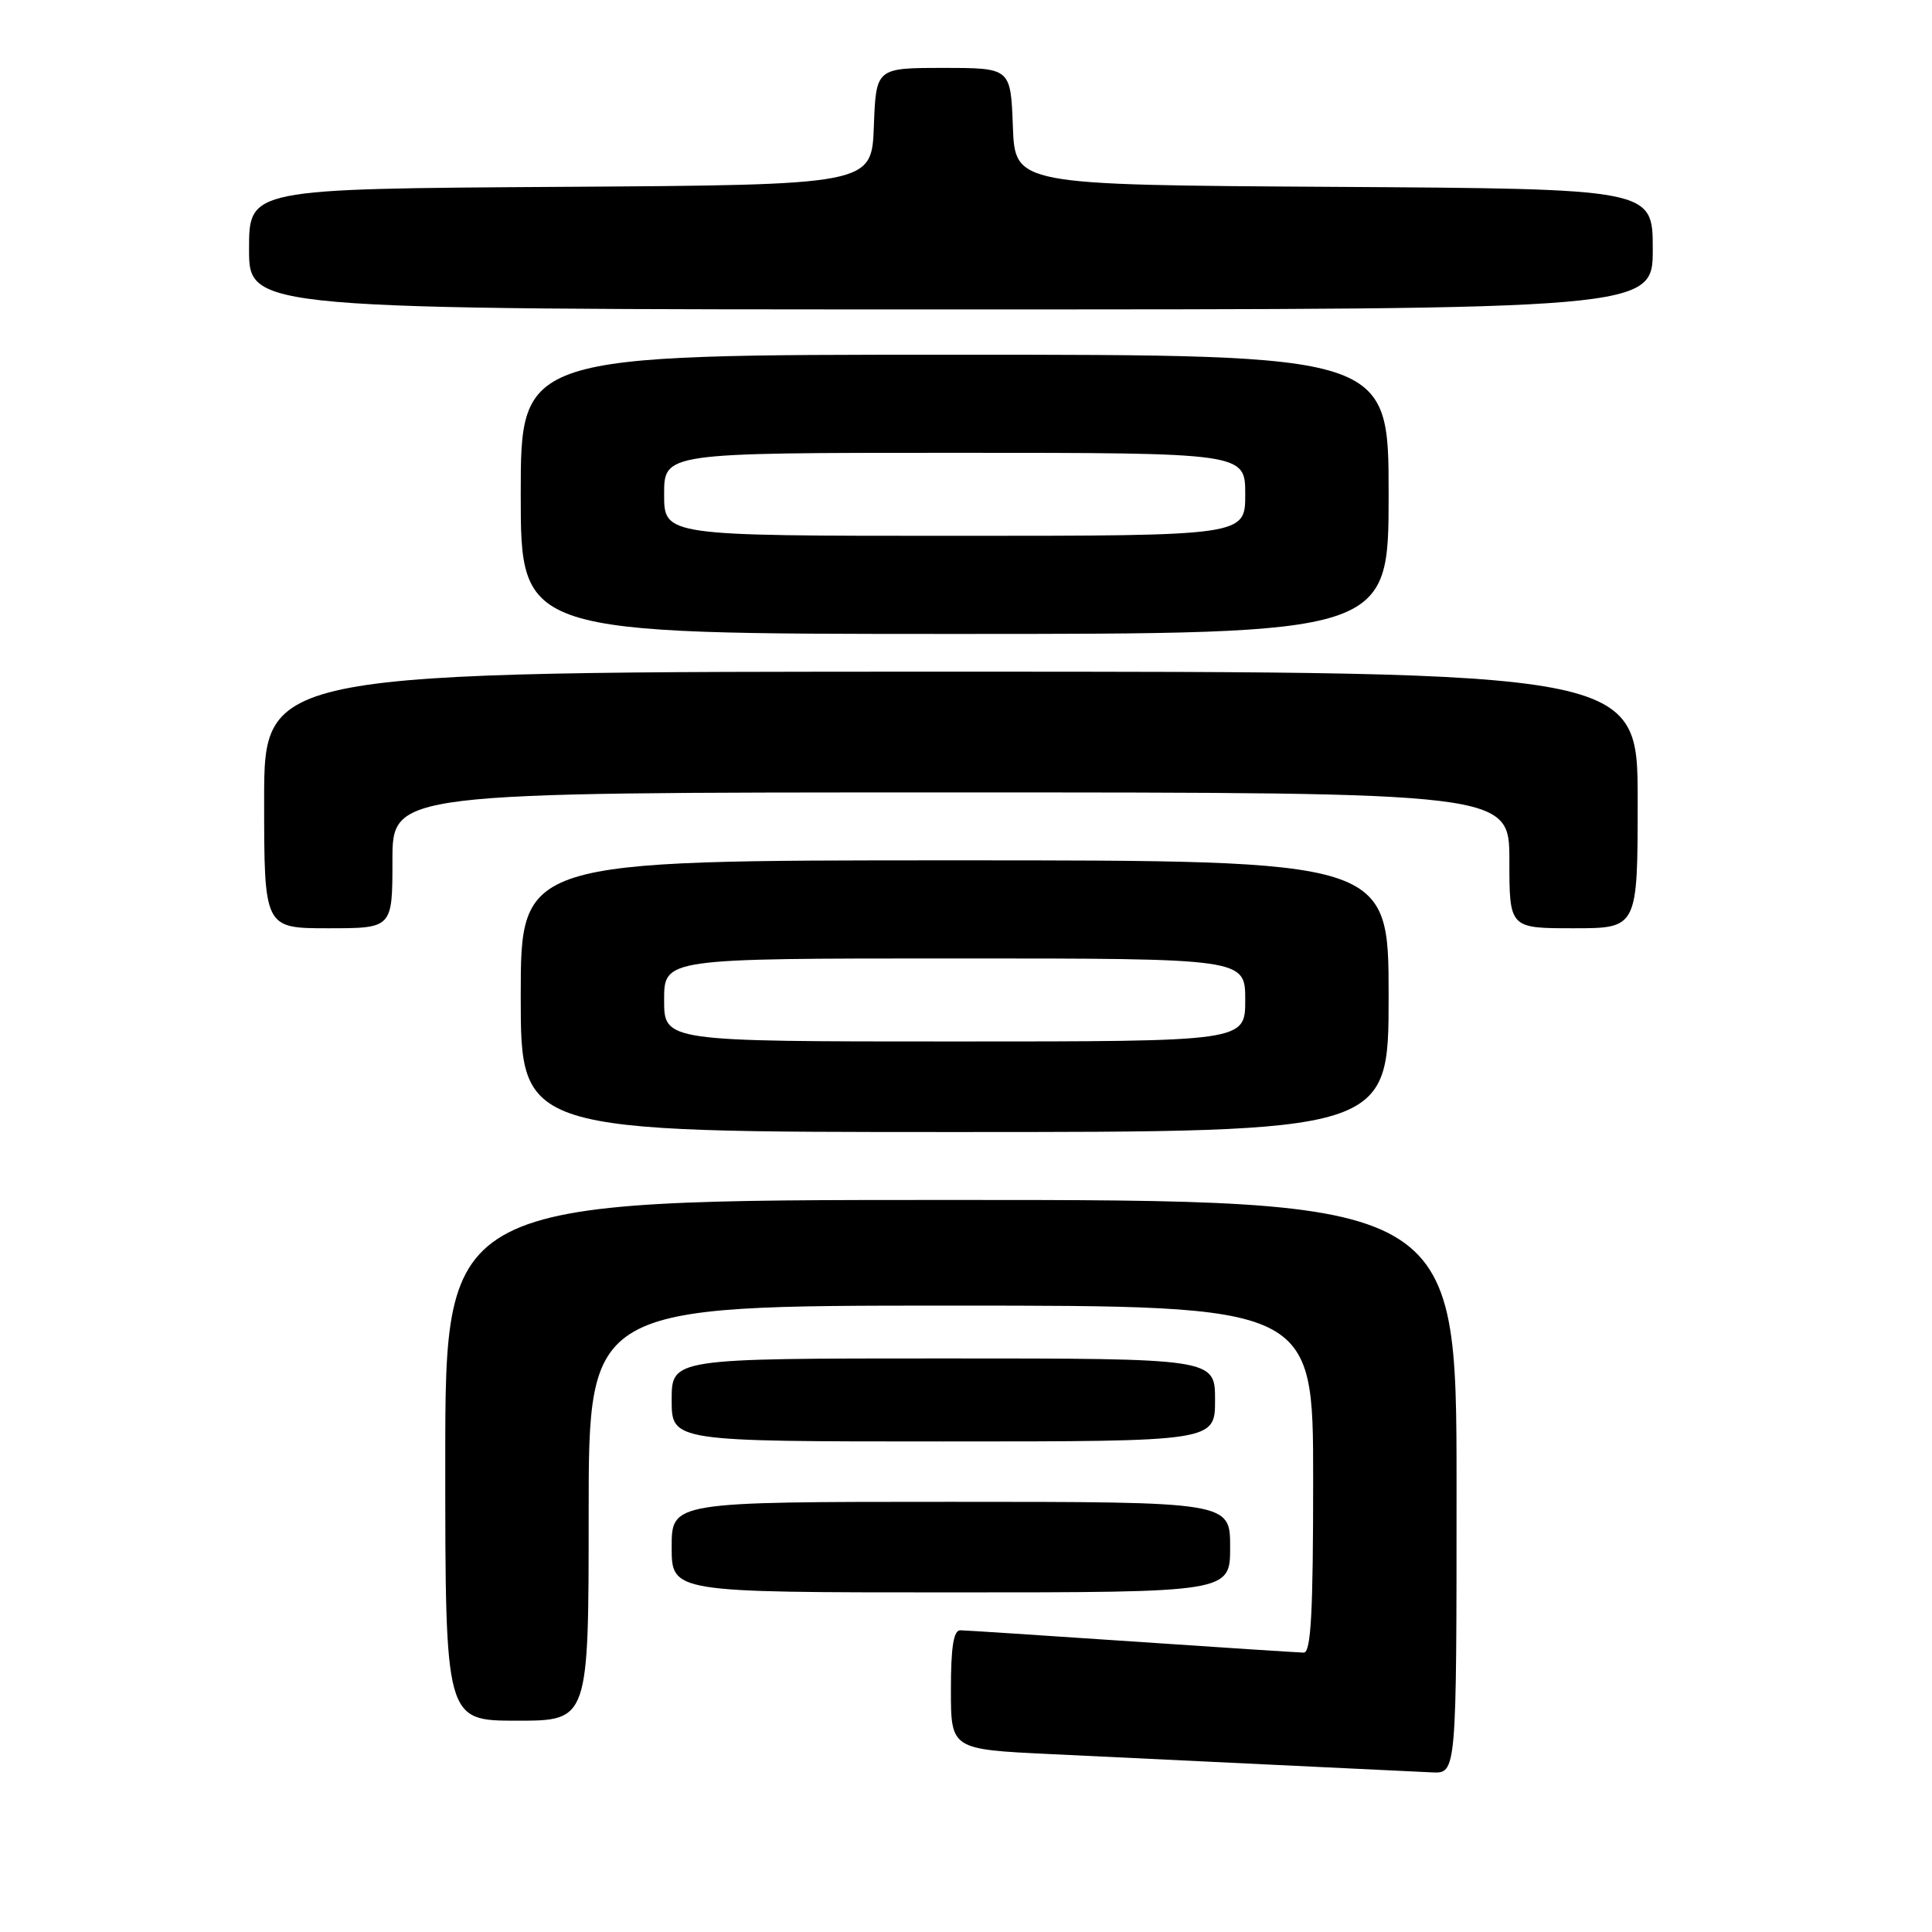 <?xml version="1.0" encoding="UTF-8" standalone="no"?>
<!DOCTYPE svg PUBLIC "-//W3C//DTD SVG 1.1//EN" "http://www.w3.org/Graphics/SVG/1.1/DTD/svg11.dtd" >
<svg xmlns="http://www.w3.org/2000/svg" xmlns:xlink="http://www.w3.org/1999/xlink" version="1.1" viewBox="0 0 256 256">
 <g >
 <path fill="currentColor"
d=" M 193.00 197.00 C 193.00 159.00 193.00 159.00 126.00 159.00 C 59.00 159.00 59.00 159.00 59.00 193.50 C 59.00 228.00 59.00 228.00 68.50 228.00 C 78.00 228.00 78.00 228.00 78.00 200.50 C 78.00 173.00 78.00 173.00 126.00 173.00 C 174.00 173.00 174.00 173.00 174.00 196.00 C 174.00 213.74 173.71 219.00 172.75 218.98 C 172.06 218.97 161.82 218.30 150.00 217.50 C 138.18 216.70 127.94 216.03 127.25 216.02 C 126.35 216.01 126.00 218.23 126.00 223.90 C 126.00 231.80 126.00 231.80 139.25 232.43 C 146.54 232.77 160.15 233.43 169.50 233.88 C 178.85 234.33 187.96 234.77 189.75 234.85 C 193.00 235.00 193.00 235.00 193.00 197.00 Z  M 163.00 205.00 C 163.00 199.00 163.00 199.00 126.00 199.00 C 89.00 199.00 89.00 199.00 89.00 205.00 C 89.00 211.00 89.00 211.00 126.00 211.00 C 163.00 211.00 163.00 211.00 163.00 205.00 Z  M 161.00 185.50 C 161.00 180.00 161.00 180.00 125.00 180.00 C 89.00 180.00 89.00 180.00 89.00 185.50 C 89.00 191.00 89.00 191.00 125.00 191.00 C 161.00 191.00 161.00 191.00 161.00 185.50 Z  M 184.00 132.00 C 184.00 114.00 184.00 114.00 126.50 114.00 C 69.00 114.00 69.00 114.00 69.00 132.00 C 69.00 150.00 69.00 150.00 126.50 150.00 C 184.00 150.00 184.00 150.00 184.00 132.00 Z  M 52.00 114.00 C 52.00 105.00 52.00 105.00 126.00 105.00 C 200.00 105.00 200.00 105.00 200.00 114.00 C 200.00 123.00 200.00 123.00 208.50 123.00 C 217.00 123.00 217.00 123.00 217.00 106.00 C 217.00 89.00 217.00 89.00 126.00 89.00 C 35.00 89.00 35.00 89.00 35.00 106.00 C 35.00 123.00 35.00 123.00 43.50 123.00 C 52.00 123.00 52.00 123.00 52.00 114.00 Z  M 184.00 65.50 C 184.00 47.00 184.00 47.00 126.50 47.00 C 69.00 47.00 69.00 47.00 69.00 65.50 C 69.00 84.00 69.00 84.00 126.50 84.00 C 184.00 84.00 184.00 84.00 184.00 65.50 Z  M 219.00 33.01 C 219.00 25.02 219.00 25.02 176.75 24.76 C 134.50 24.50 134.50 24.50 134.21 16.75 C 133.92 9.00 133.92 9.00 125.00 9.00 C 116.08 9.00 116.08 9.00 115.79 16.75 C 115.50 24.50 115.50 24.50 74.25 24.76 C 33.00 25.02 33.00 25.02 33.00 33.01 C 33.00 41.00 33.00 41.00 126.00 41.00 C 219.00 41.00 219.00 41.00 219.00 33.01 Z  M 88.00 132.50 C 88.00 127.00 88.00 127.00 126.50 127.00 C 165.00 127.00 165.00 127.00 165.00 132.50 C 165.00 138.00 165.00 138.00 126.50 138.00 C 88.00 138.00 88.00 138.00 88.00 132.50 Z  M 88.00 65.50 C 88.00 60.00 88.00 60.00 126.50 60.00 C 165.00 60.00 165.00 60.00 165.00 65.50 C 165.00 71.00 165.00 71.00 126.50 71.00 C 88.00 71.00 88.00 71.00 88.00 65.50 Z "/>
</g>
</svg>